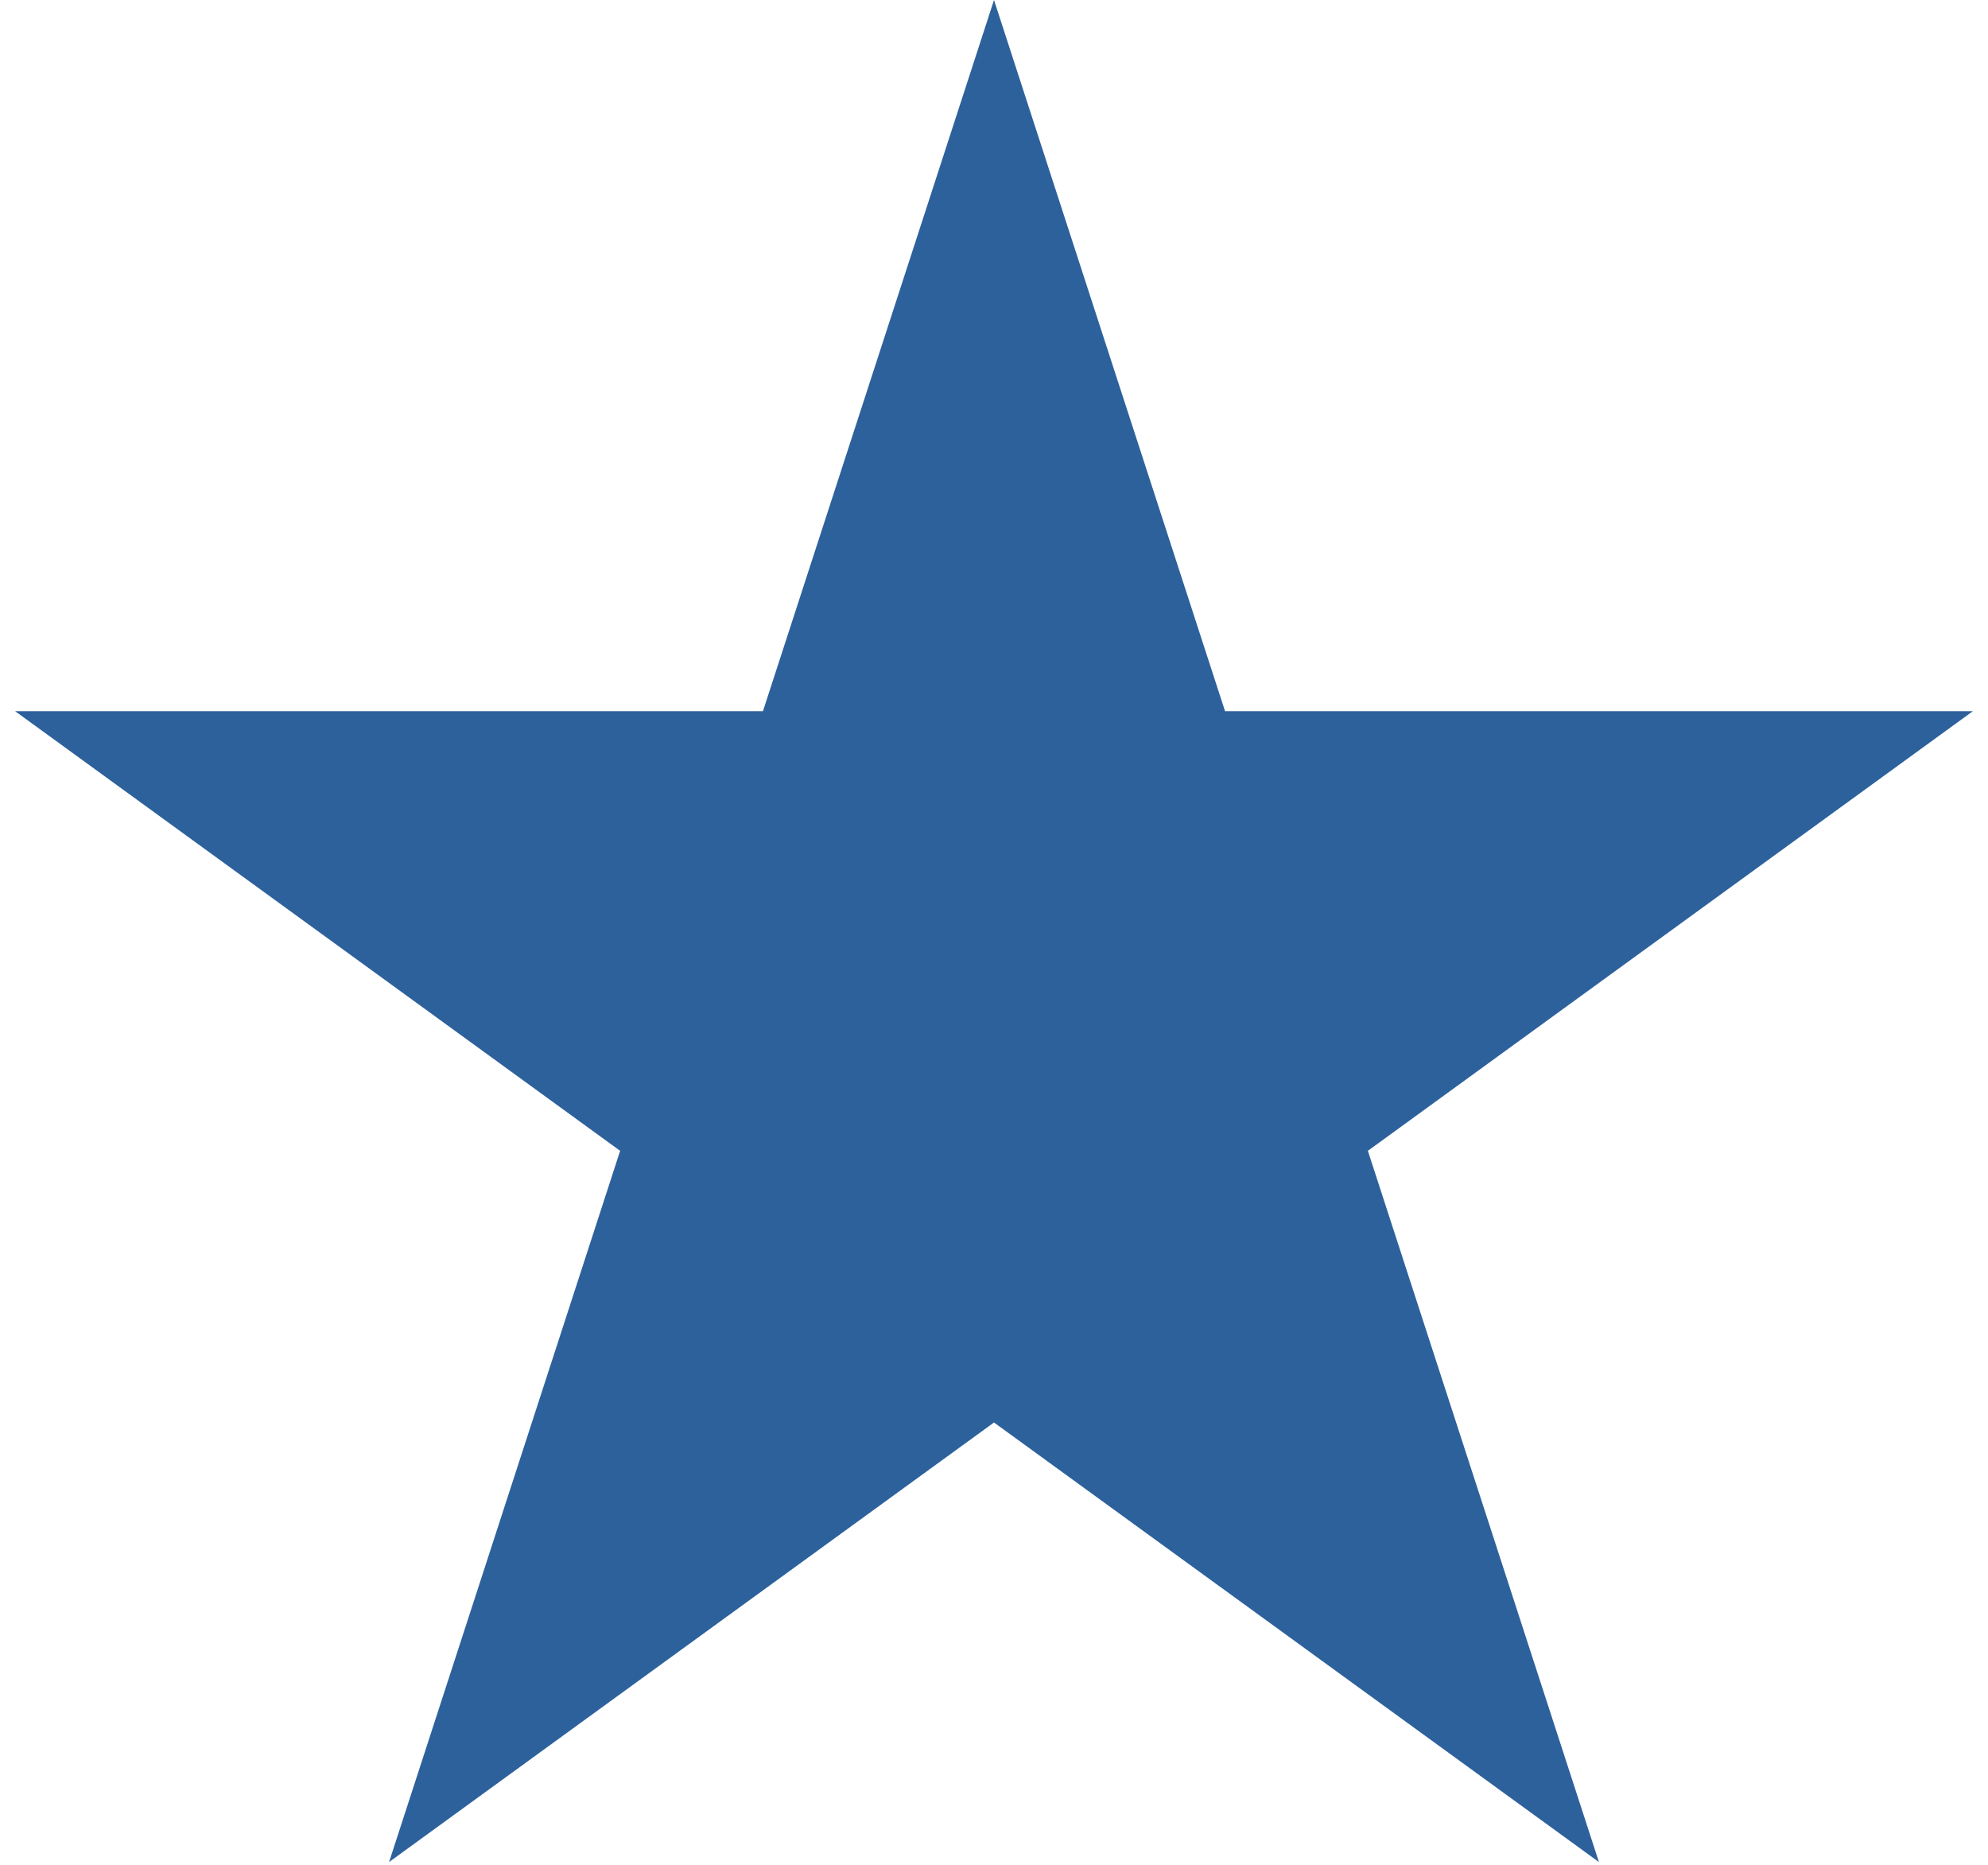 <svg width="113" height="106" viewBox="0 0 113 106" fill="none" xmlns="http://www.w3.org/2000/svg">
<path d="M56.5 0L69.634 40.422L112.137 40.422L77.751 65.405L90.885 105.827L56.5 80.845L22.115 105.827L35.249 65.405L0.863 40.422L43.366 40.422L56.5 0Z" fill="#2D619B"/>
</svg>
